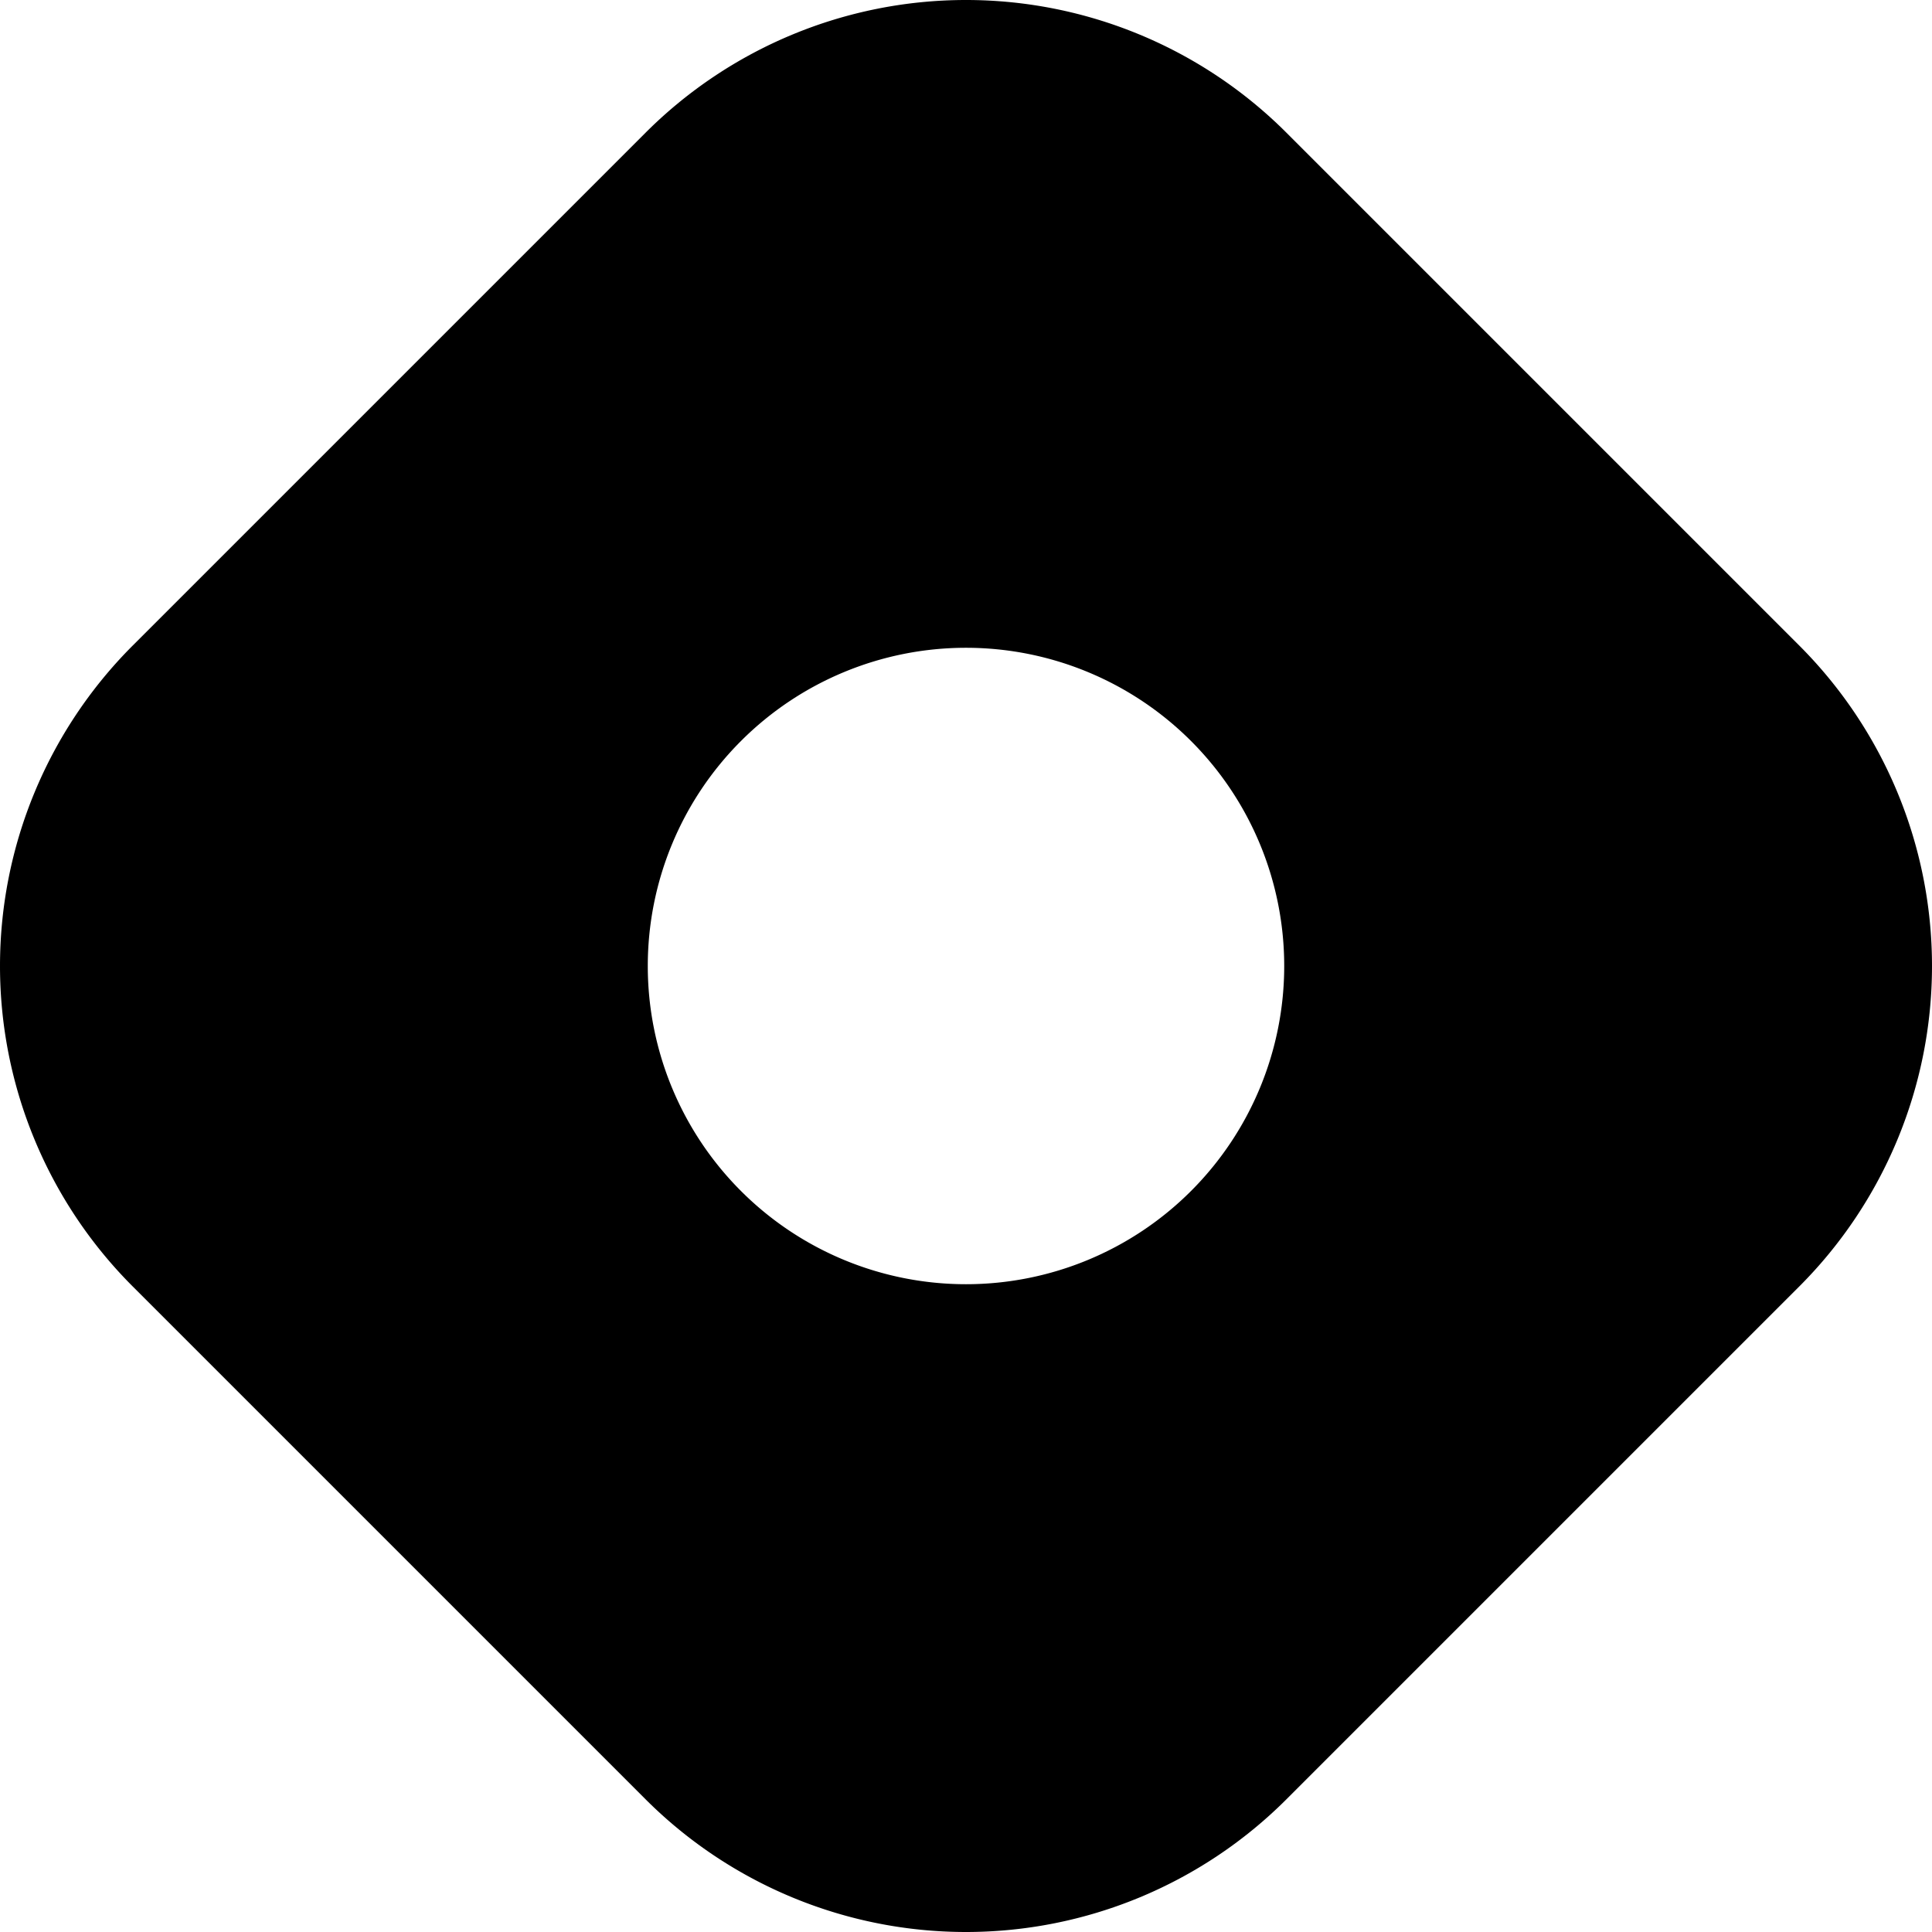 <svg xmlns="http://www.w3.org/2000/svg" viewBox="0 0 24 24"><path d="M12 0a5.63 5.63 0 0 0-3.98 1.648L1.648 8.02a5.63 5.63 0 0 0 0 7.96l6.372 6.372a5.63 5.63 0 0 0 7.96 0l6.372-6.372a5.63 5.63 0 0 0 0-7.96L15.98 1.648A5.63 5.63 0 0 0 12 0zm0 8.047a3.953 3.953 0 0 1 0 7.906 3.953 3.953 0 1 1 0-7.906z"/></svg>